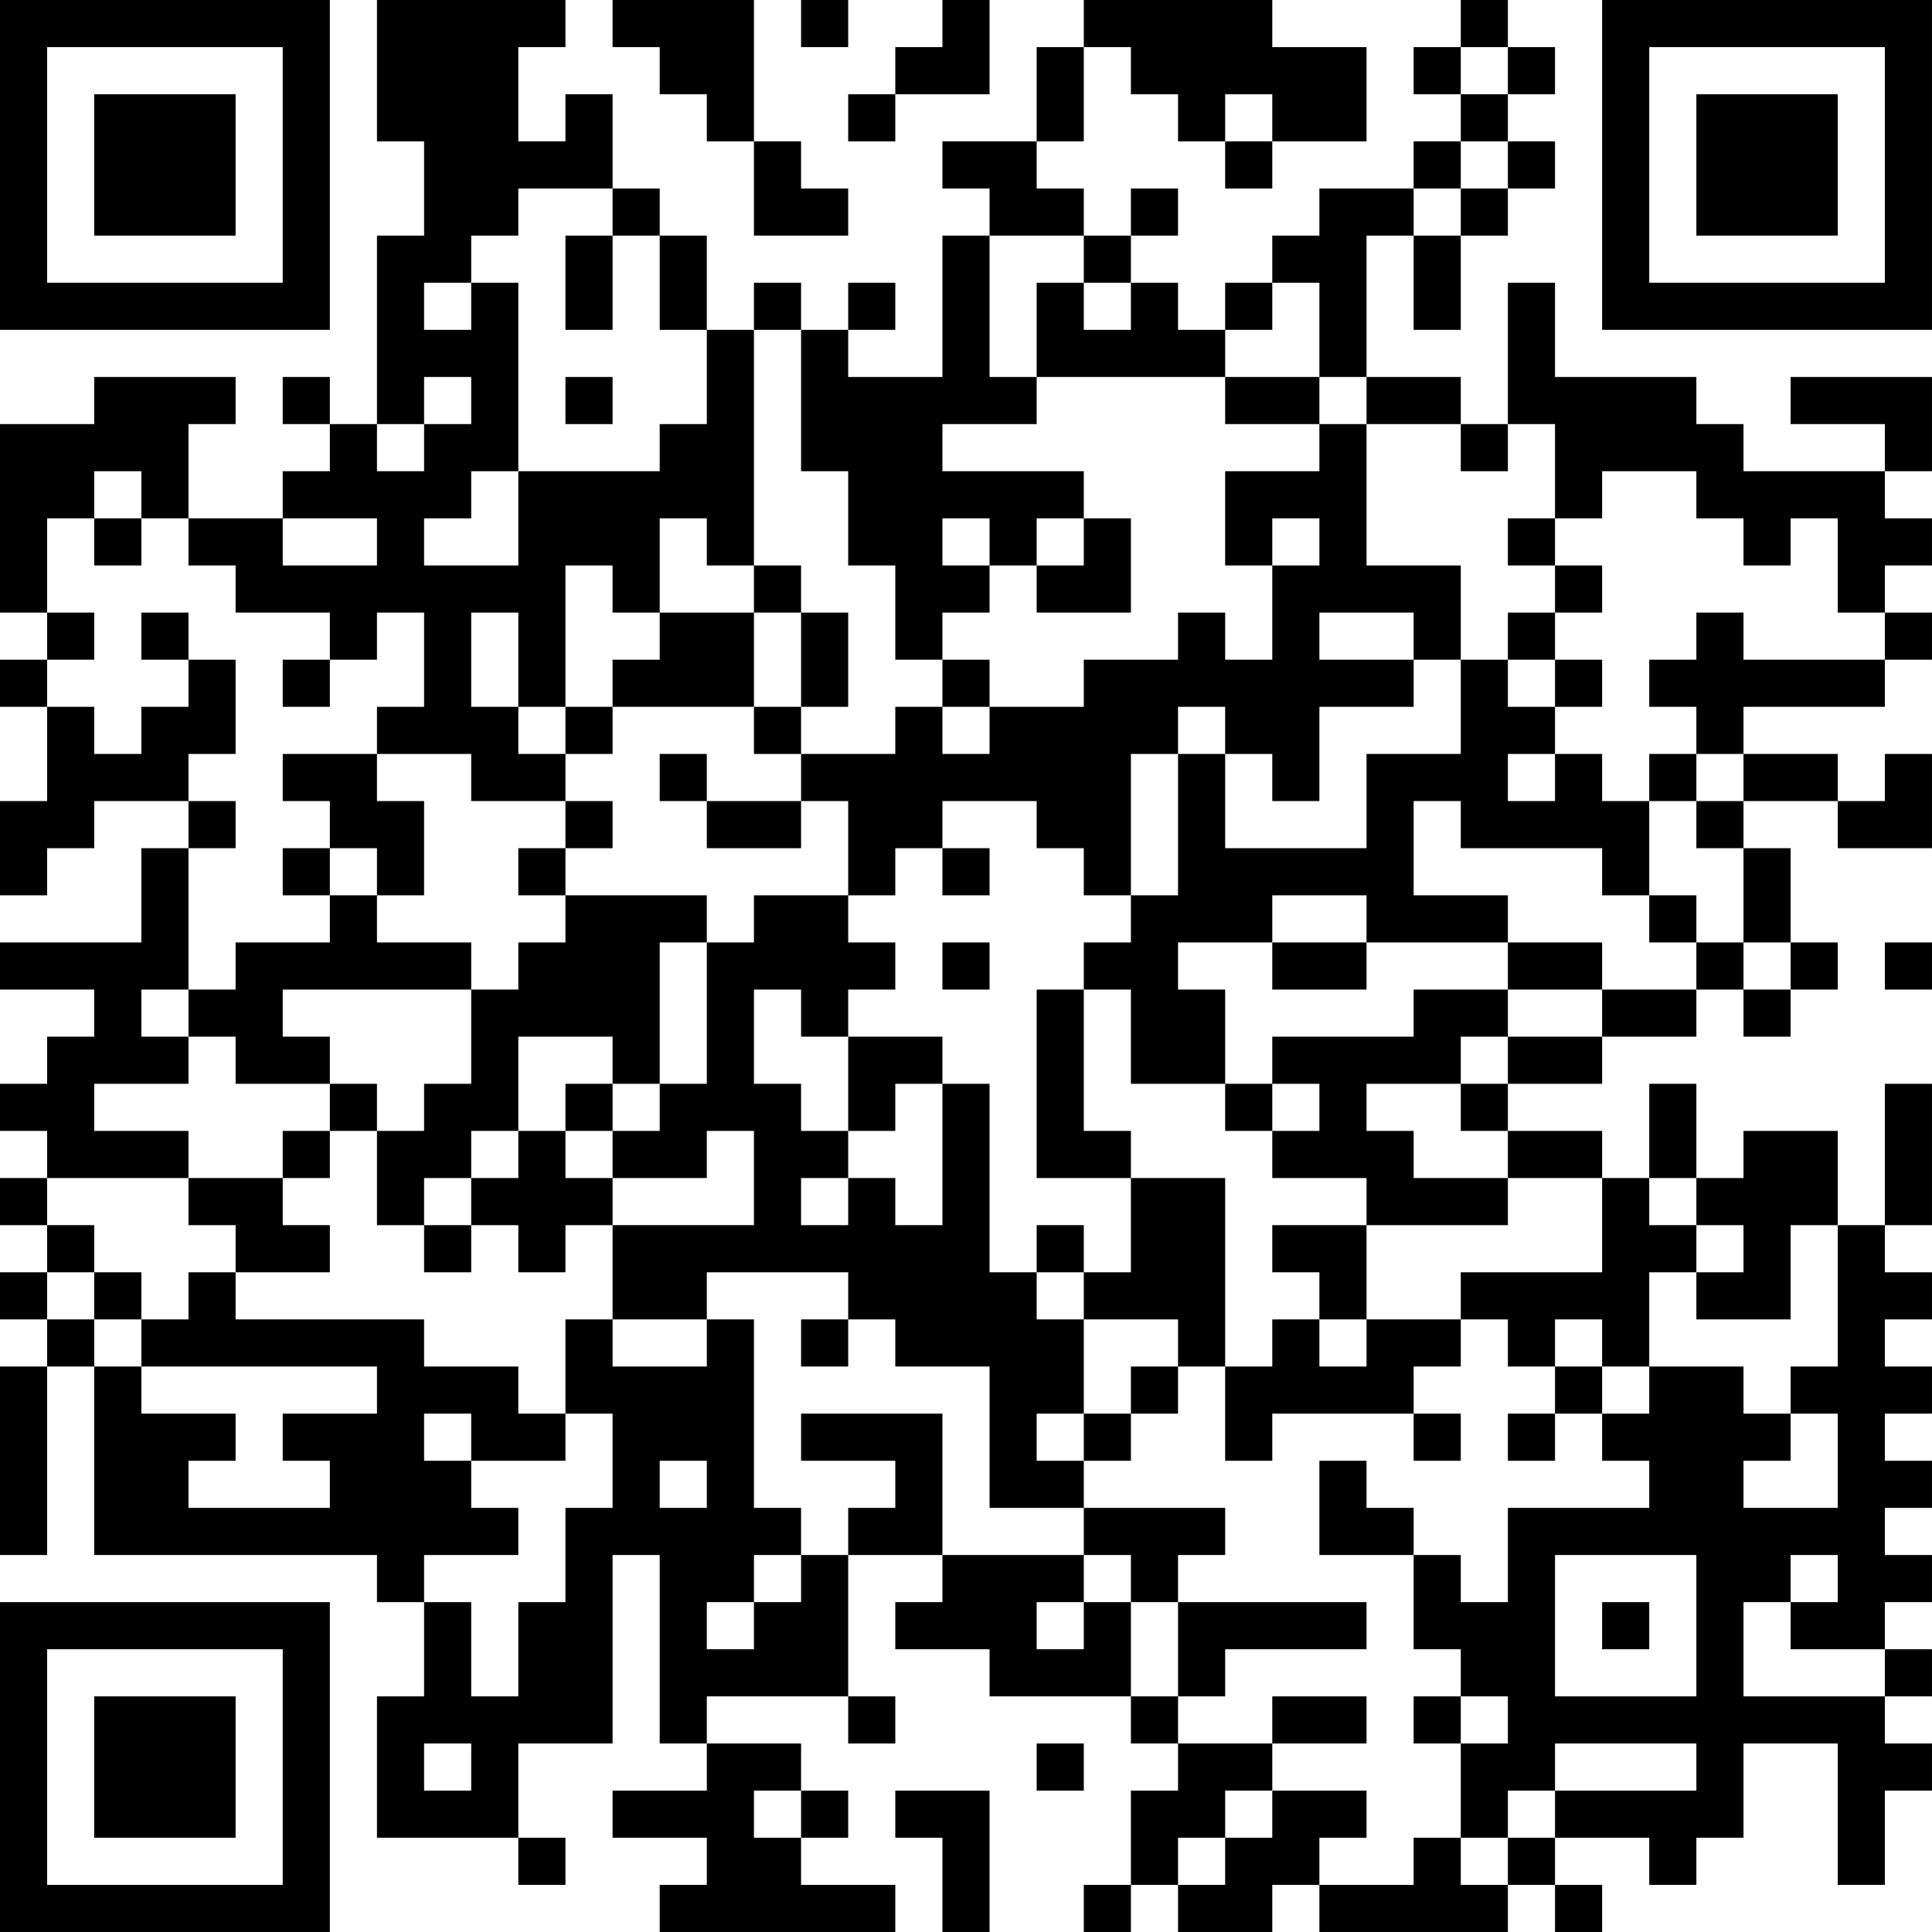 <?xml version="1.0" encoding="UTF-8"?>
<svg xmlns="http://www.w3.org/2000/svg" version="1.1" width="200" height="200" viewBox="0 0 200 200"><rect x="0" y="0" width="200" height="200" fill="#ffffff"/><g transform="scale(4.878)"><g transform="translate(0,0)"><path fill-rule="evenodd" d="M8 0L8 3L9 3L9 5L8 5L8 9L7 9L7 8L6 8L6 9L7 9L7 10L6 10L6 11L4 11L4 9L5 9L5 8L2 8L2 9L0 9L0 13L1 13L1 14L0 14L0 15L1 15L1 17L0 17L0 19L1 19L1 18L2 18L2 17L4 17L4 18L3 18L3 20L0 20L0 21L2 21L2 22L1 22L1 23L0 23L0 24L1 24L1 25L0 25L0 26L1 26L1 27L0 27L0 28L1 28L1 29L0 29L0 33L1 33L1 29L2 29L2 33L8 33L8 34L9 34L9 36L8 36L8 39L11 39L11 40L12 40L12 39L11 39L11 37L13 37L13 33L14 33L14 37L15 37L15 38L13 38L13 39L15 39L15 40L14 40L14 41L19 41L19 40L17 40L17 39L18 39L18 38L17 38L17 37L15 37L15 36L18 36L18 37L19 37L19 36L18 36L18 33L20 33L20 34L19 34L19 35L21 35L21 36L24 36L24 37L25 37L25 38L24 38L24 40L23 40L23 41L24 41L24 40L25 40L25 41L27 41L27 40L28 40L28 41L32 41L32 40L33 40L33 41L34 41L34 40L33 40L33 39L35 39L35 40L36 40L36 39L37 39L37 37L39 37L39 40L40 40L40 38L41 38L41 37L40 37L40 36L41 36L41 35L40 35L40 34L41 34L41 33L40 33L40 32L41 32L41 31L40 31L40 30L41 30L41 29L40 29L40 28L41 28L41 27L40 27L40 26L41 26L41 23L40 23L40 26L39 26L39 24L37 24L37 25L36 25L36 23L35 23L35 25L34 25L34 24L32 24L32 23L34 23L34 22L36 22L36 21L37 21L37 22L38 22L38 21L39 21L39 20L38 20L38 18L37 18L37 17L39 17L39 18L41 18L41 16L40 16L40 17L39 17L39 16L37 16L37 15L40 15L40 14L41 14L41 13L40 13L40 12L41 12L41 11L40 11L40 10L41 10L41 8L38 8L38 9L40 9L40 10L37 10L37 9L36 9L36 8L33 8L33 6L32 6L32 9L31 9L31 8L29 8L29 5L30 5L30 7L31 7L31 5L32 5L32 4L33 4L33 3L32 3L32 2L33 2L33 1L32 1L32 0L31 0L31 1L30 1L30 2L31 2L31 3L30 3L30 4L28 4L28 5L27 5L27 6L26 6L26 7L25 7L25 6L24 6L24 5L25 5L25 4L24 4L24 5L23 5L23 4L22 4L22 3L23 3L23 1L24 1L24 2L25 2L25 3L26 3L26 4L27 4L27 3L29 3L29 1L27 1L27 0L23 0L23 1L22 1L22 3L20 3L20 4L21 4L21 5L20 5L20 8L18 8L18 7L19 7L19 6L18 6L18 7L17 7L17 6L16 6L16 7L15 7L15 5L14 5L14 4L13 4L13 2L12 2L12 3L11 3L11 1L12 1L12 0ZM13 0L13 1L14 1L14 2L15 2L15 3L16 3L16 5L18 5L18 4L17 4L17 3L16 3L16 0ZM17 0L17 1L18 1L18 0ZM20 0L20 1L19 1L19 2L18 2L18 3L19 3L19 2L21 2L21 0ZM31 1L31 2L32 2L32 1ZM26 2L26 3L27 3L27 2ZM31 3L31 4L30 4L30 5L31 5L31 4L32 4L32 3ZM11 4L11 5L10 5L10 6L9 6L9 7L10 7L10 6L11 6L11 10L10 10L10 11L9 11L9 12L11 12L11 10L14 10L14 9L15 9L15 7L14 7L14 5L13 5L13 4ZM12 5L12 7L13 7L13 5ZM21 5L21 8L22 8L22 9L20 9L20 10L23 10L23 11L22 11L22 12L21 12L21 11L20 11L20 12L21 12L21 13L20 13L20 14L19 14L19 12L18 12L18 10L17 10L17 7L16 7L16 12L15 12L15 11L14 11L14 13L13 13L13 12L12 12L12 15L11 15L11 13L10 13L10 15L11 15L11 16L12 16L12 17L10 17L10 16L8 16L8 15L9 15L9 13L8 13L8 14L7 14L7 13L5 13L5 12L4 12L4 11L3 11L3 10L2 10L2 11L1 11L1 13L2 13L2 14L1 14L1 15L2 15L2 16L3 16L3 15L4 15L4 14L5 14L5 16L4 16L4 17L5 17L5 18L4 18L4 21L3 21L3 22L4 22L4 23L2 23L2 24L4 24L4 25L1 25L1 26L2 26L2 27L1 27L1 28L2 28L2 29L3 29L3 30L5 30L5 31L4 31L4 32L7 32L7 31L6 31L6 30L8 30L8 29L3 29L3 28L4 28L4 27L5 27L5 28L9 28L9 29L11 29L11 30L12 30L12 31L10 31L10 30L9 30L9 31L10 31L10 32L11 32L11 33L9 33L9 34L10 34L10 36L11 36L11 34L12 34L12 32L13 32L13 30L12 30L12 28L13 28L13 29L15 29L15 28L16 28L16 32L17 32L17 33L16 33L16 34L15 34L15 35L16 35L16 34L17 34L17 33L18 33L18 32L19 32L19 31L17 31L17 30L20 30L20 33L23 33L23 34L22 34L22 35L23 35L23 34L24 34L24 36L25 36L25 37L27 37L27 38L26 38L26 39L25 39L25 40L26 40L26 39L27 39L27 38L29 38L29 39L28 39L28 40L30 40L30 39L31 39L31 40L32 40L32 39L33 39L33 38L36 38L36 37L33 37L33 38L32 38L32 39L31 39L31 37L32 37L32 36L31 36L31 35L30 35L30 33L31 33L31 34L32 34L32 32L35 32L35 31L34 31L34 30L35 30L35 29L37 29L37 30L38 30L38 31L37 31L37 32L39 32L39 30L38 30L38 29L39 29L39 26L38 26L38 28L36 28L36 27L37 27L37 26L36 26L36 25L35 25L35 26L36 26L36 27L35 27L35 29L34 29L34 28L33 28L33 29L32 29L32 28L31 28L31 27L34 27L34 25L32 25L32 24L31 24L31 23L32 23L32 22L34 22L34 21L36 21L36 20L37 20L37 21L38 21L38 20L37 20L37 18L36 18L36 17L37 17L37 16L36 16L36 15L35 15L35 14L36 14L36 13L37 13L37 14L40 14L40 13L39 13L39 11L38 11L38 12L37 12L37 11L36 11L36 10L34 10L34 11L33 11L33 9L32 9L32 10L31 10L31 9L29 9L29 8L28 8L28 6L27 6L27 7L26 7L26 8L22 8L22 6L23 6L23 7L24 7L24 6L23 6L23 5ZM9 8L9 9L8 9L8 10L9 10L9 9L10 9L10 8ZM12 8L12 9L13 9L13 8ZM26 8L26 9L28 9L28 10L26 10L26 12L27 12L27 14L26 14L26 13L25 13L25 14L23 14L23 15L21 15L21 14L20 14L20 15L19 15L19 16L17 16L17 15L18 15L18 13L17 13L17 12L16 12L16 13L14 13L14 14L13 14L13 15L12 15L12 16L13 16L13 15L16 15L16 16L17 16L17 17L15 17L15 16L14 16L14 17L15 17L15 18L17 18L17 17L18 17L18 19L16 19L16 20L15 20L15 19L12 19L12 18L13 18L13 17L12 17L12 18L11 18L11 19L12 19L12 20L11 20L11 21L10 21L10 20L8 20L8 19L9 19L9 17L8 17L8 16L6 16L6 17L7 17L7 18L6 18L6 19L7 19L7 20L5 20L5 21L4 21L4 22L5 22L5 23L7 23L7 24L6 24L6 25L4 25L4 26L5 26L5 27L7 27L7 26L6 26L6 25L7 25L7 24L8 24L8 26L9 26L9 27L10 27L10 26L11 26L11 27L12 27L12 26L13 26L13 28L15 28L15 27L18 27L18 28L17 28L17 29L18 29L18 28L19 28L19 29L21 29L21 32L23 32L23 33L24 33L24 34L25 34L25 36L26 36L26 35L29 35L29 34L25 34L25 33L26 33L26 32L23 32L23 31L24 31L24 30L25 30L25 29L26 29L26 31L27 31L27 30L30 30L30 31L31 31L31 30L30 30L30 29L31 29L31 28L29 28L29 26L32 26L32 25L30 25L30 24L29 24L29 23L31 23L31 22L32 22L32 21L34 21L34 20L32 20L32 19L30 19L30 17L31 17L31 18L34 18L34 19L35 19L35 20L36 20L36 19L35 19L35 17L36 17L36 16L35 16L35 17L34 17L34 16L33 16L33 15L34 15L34 14L33 14L33 13L34 13L34 12L33 12L33 11L32 11L32 12L33 12L33 13L32 13L32 14L31 14L31 12L29 12L29 9L28 9L28 8ZM2 11L2 12L3 12L3 11ZM6 11L6 12L8 12L8 11ZM23 11L23 12L22 12L22 13L24 13L24 11ZM27 11L27 12L28 12L28 11ZM3 13L3 14L4 14L4 13ZM16 13L16 15L17 15L17 13ZM28 13L28 14L30 14L30 15L28 15L28 17L27 17L27 16L26 16L26 15L25 15L25 16L24 16L24 19L23 19L23 18L22 18L22 17L20 17L20 18L19 18L19 19L18 19L18 20L19 20L19 21L18 21L18 22L17 22L17 21L16 21L16 23L17 23L17 24L18 24L18 25L17 25L17 26L18 26L18 25L19 25L19 26L20 26L20 23L21 23L21 27L22 27L22 28L23 28L23 30L22 30L22 31L23 31L23 30L24 30L24 29L25 29L25 28L23 28L23 27L24 27L24 25L26 25L26 29L27 29L27 28L28 28L28 29L29 29L29 28L28 28L28 27L27 27L27 26L29 26L29 25L27 25L27 24L28 24L28 23L27 23L27 22L30 22L30 21L32 21L32 20L29 20L29 19L27 19L27 20L25 20L25 21L26 21L26 23L24 23L24 21L23 21L23 20L24 20L24 19L25 19L25 16L26 16L26 18L29 18L29 16L31 16L31 14L30 14L30 13ZM6 14L6 15L7 15L7 14ZM32 14L32 15L33 15L33 14ZM20 15L20 16L21 16L21 15ZM32 16L32 17L33 17L33 16ZM7 18L7 19L8 19L8 18ZM20 18L20 19L21 19L21 18ZM14 20L14 23L13 23L13 22L11 22L11 24L10 24L10 25L9 25L9 26L10 26L10 25L11 25L11 24L12 24L12 25L13 25L13 26L16 26L16 24L15 24L15 25L13 25L13 24L14 24L14 23L15 23L15 20ZM20 20L20 21L21 21L21 20ZM27 20L27 21L29 21L29 20ZM40 20L40 21L41 21L41 20ZM6 21L6 22L7 22L7 23L8 23L8 24L9 24L9 23L10 23L10 21ZM22 21L22 25L24 25L24 24L23 24L23 21ZM18 22L18 24L19 24L19 23L20 23L20 22ZM12 23L12 24L13 24L13 23ZM26 23L26 24L27 24L27 23ZM22 26L22 27L23 27L23 26ZM2 27L2 28L3 28L3 27ZM33 29L33 30L32 30L32 31L33 31L33 30L34 30L34 29ZM14 31L14 32L15 32L15 31ZM28 31L28 33L30 33L30 32L29 32L29 31ZM33 33L33 36L36 36L36 33ZM38 33L38 34L37 34L37 36L40 36L40 35L38 35L38 34L39 34L39 33ZM34 34L34 35L35 35L35 34ZM27 36L27 37L29 37L29 36ZM30 36L30 37L31 37L31 36ZM9 37L9 38L10 38L10 37ZM22 37L22 38L23 38L23 37ZM16 38L16 39L17 39L17 38ZM19 38L19 39L20 39L20 41L21 41L21 38ZM0 0L0 7L7 7L7 0ZM1 1L1 6L6 6L6 1ZM2 2L2 5L5 5L5 2ZM34 0L34 7L41 7L41 0ZM35 1L35 6L40 6L40 1ZM36 2L36 5L39 5L39 2ZM0 34L0 41L7 41L7 34ZM1 35L1 40L6 40L6 35ZM2 36L2 39L5 39L5 36Z" fill="#000000"/></g></g></svg>

